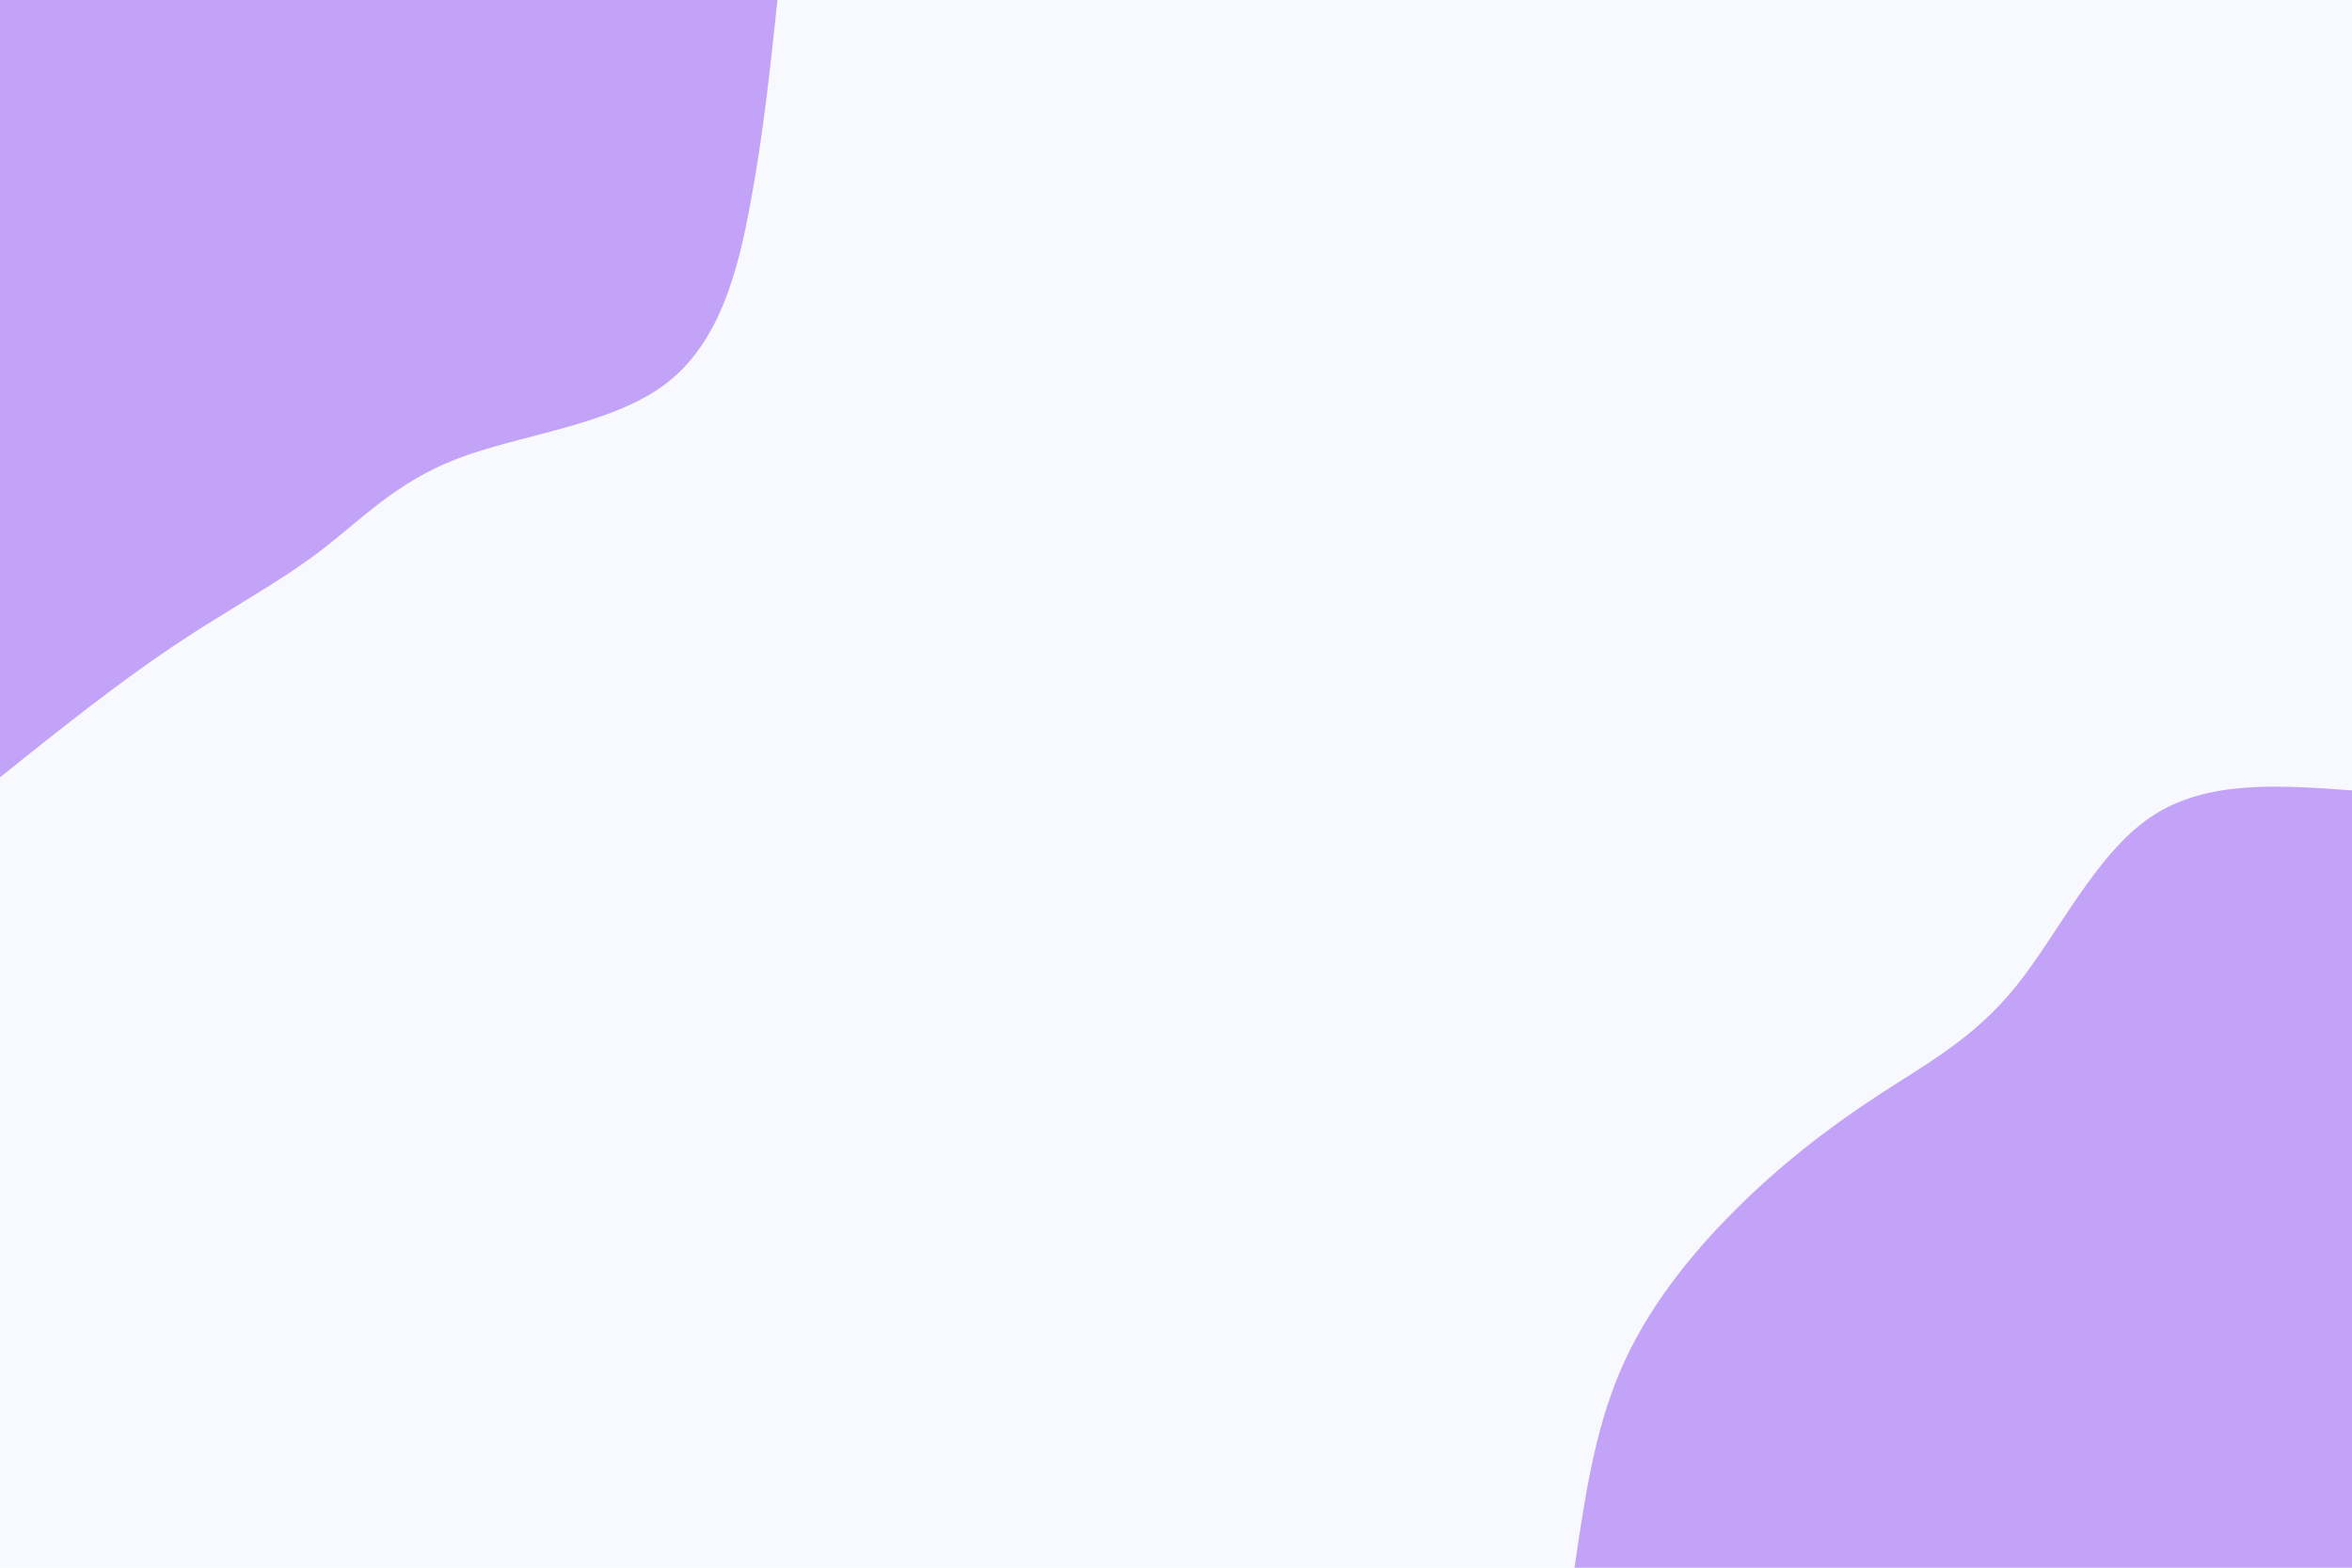<svg id="visual" viewBox="0 0 900 600" width="900" height="600" xmlns="http://www.w3.org/2000/svg" xmlns:xlink="http://www.w3.org/1999/xlink" version="1.1"><rect x="0" y="0" width="900" height="600" fill="#f8f9ff"></rect><defs><linearGradient id="grad1_0" x1="33.3%" y1="100%" x2="100%" y2="0%"><stop offset="20%" stop-color="#f8f9ff" stop-opacity="1"></stop><stop offset="80%" stop-color="#f8f9ff" stop-opacity="1"></stop></linearGradient></defs><defs><linearGradient id="grad2_0" x1="0%" y1="100%" x2="66.7%" y2="0%"><stop offset="20%" stop-color="#f8f9ff" stop-opacity="1"></stop><stop offset="80%" stop-color="#f8f9ff" stop-opacity="1"></stop></linearGradient></defs><g transform="translate(900, 600)"><path d="M-297.5 0C-293.7 -25.9 -290 -51.8 -280.1 -75.1C-270.2 -98.3 -254.1 -118.8 -236.4 -136.5C-218.8 -154.2 -199.6 -168.9 -181 -181C-162.5 -193.1 -144.6 -202.6 -128.5 -222.6C-112.4 -242.6 -98.1 -273.1 -77 -287.3C-55.9 -301.6 -27.9 -299.5 0 -297.5L0 0Z" fill="#C2A3F8"></path></g><g transform="translate(0, 0)"><path d="M297.5 0C294.8 25.2 292.2 50.5 287.3 77C282.5 103.5 275.4 131.3 254.6 147C233.8 162.7 199.3 166.3 175.4 175.4C151.4 184.5 138.1 199.1 122 211.3C105.9 223.5 87.1 233.3 66.3 247.3C45.5 261.2 22.7 279.3 0 297.5L0 0Z" fill="#C2A3F8"></path></g></svg>
